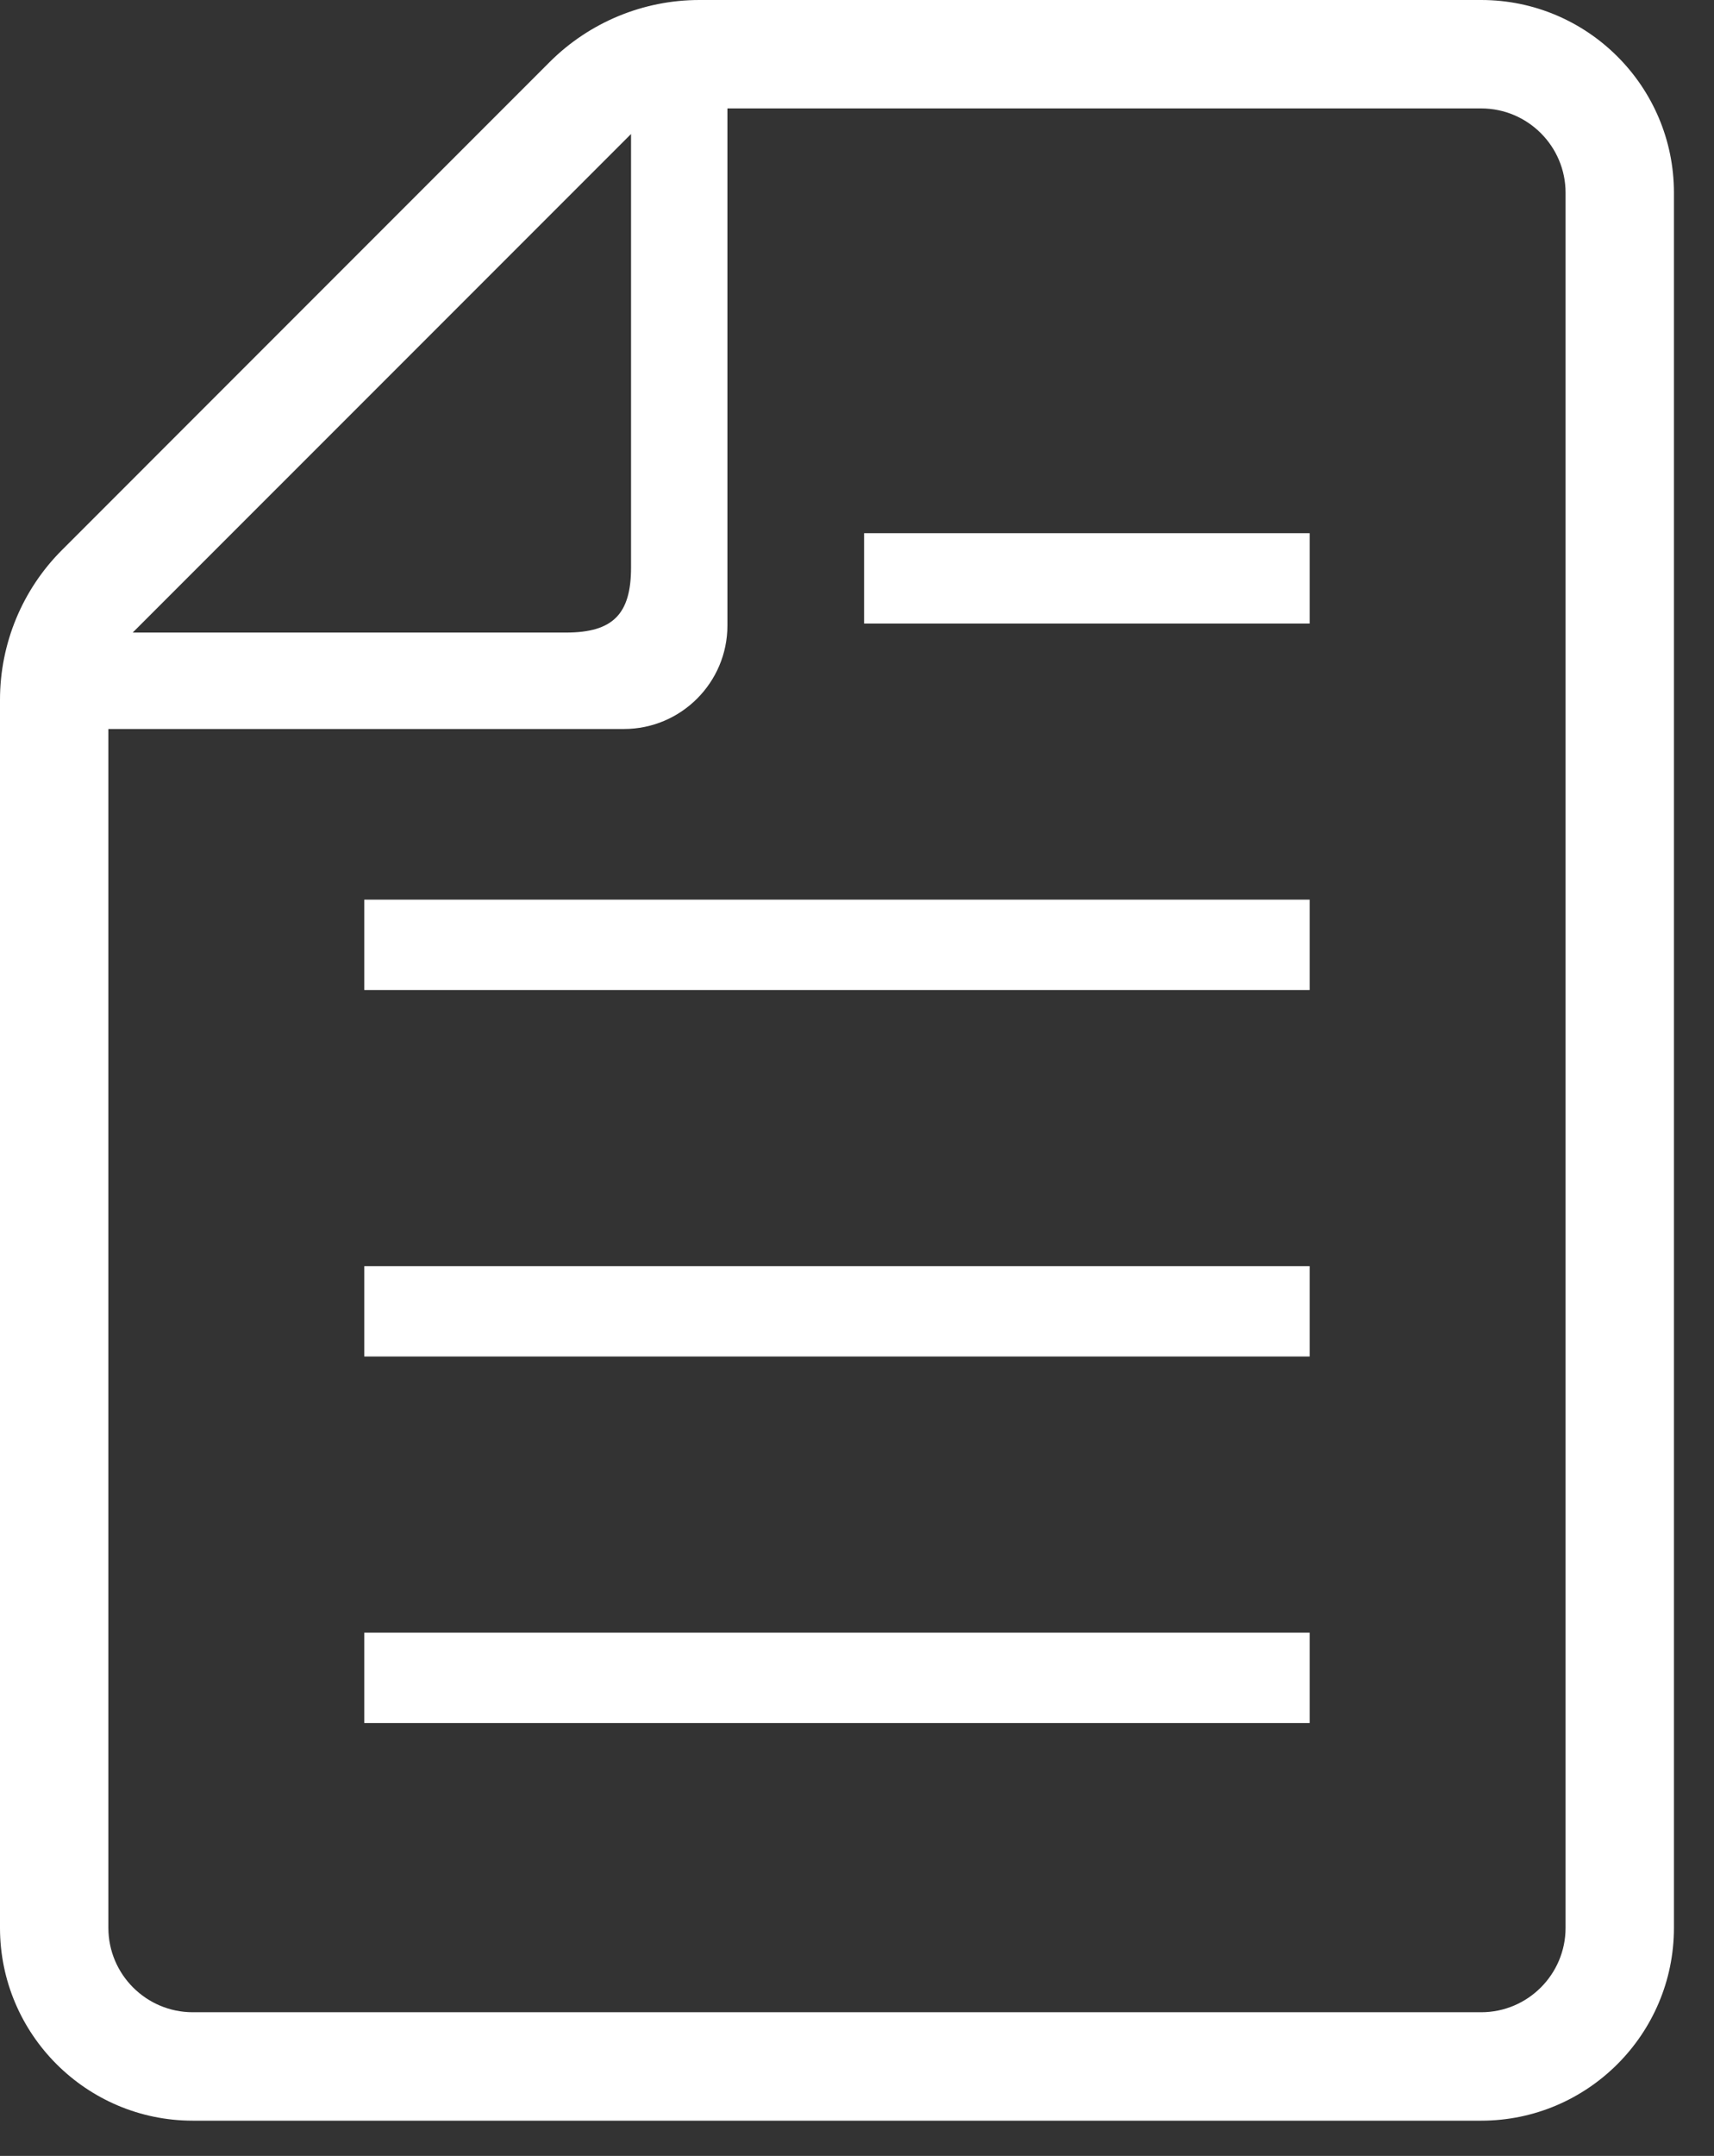 <svg width="35" height="44" viewBox="0 0 35 44" fill="none" xmlns="http://www.w3.org/2000/svg">
<rect x="0" y="0" width="35" height="44" fill="#333333" stroke="none"/>
<path d="M26.743 33.321H7.439V35.166H26.743V33.321Z" fill="white"/>
<path d="M26.743 25.841H7.439V27.685H26.743V25.841Z" fill="white"/>
<path d="M26.743 18.361H7.439V20.206H26.743V18.361Z" fill="white"/>
<path d="M26.743 10.882H17.645V12.726H26.743V10.882Z" fill="white"/>
<path d="M30.247 0H14.281C13.135 0 12.036 0.456 11.225 1.265L1.266 11.225C0.455 12.035 0 13.135 0 14.281V39.346C0 41.516 1.766 43.281 3.936 43.281H30.247C32.416 43.281 34.182 41.516 34.182 39.346V3.934C34.182 1.765 32.416 0 30.247 0ZM12.886 2.735V11.581C12.886 12.537 12.513 12.91 11.557 12.91H2.71L12.886 2.735ZM31.969 39.346C31.969 40.295 31.196 41.068 30.247 41.068H3.936C2.986 41.068 2.213 40.295 2.213 39.346V14.878H12.742C13.906 14.878 14.854 13.93 14.854 12.766V2.213H30.247C31.196 2.213 31.969 2.985 31.969 3.934V39.346Z" fill="white"/>
</svg>
